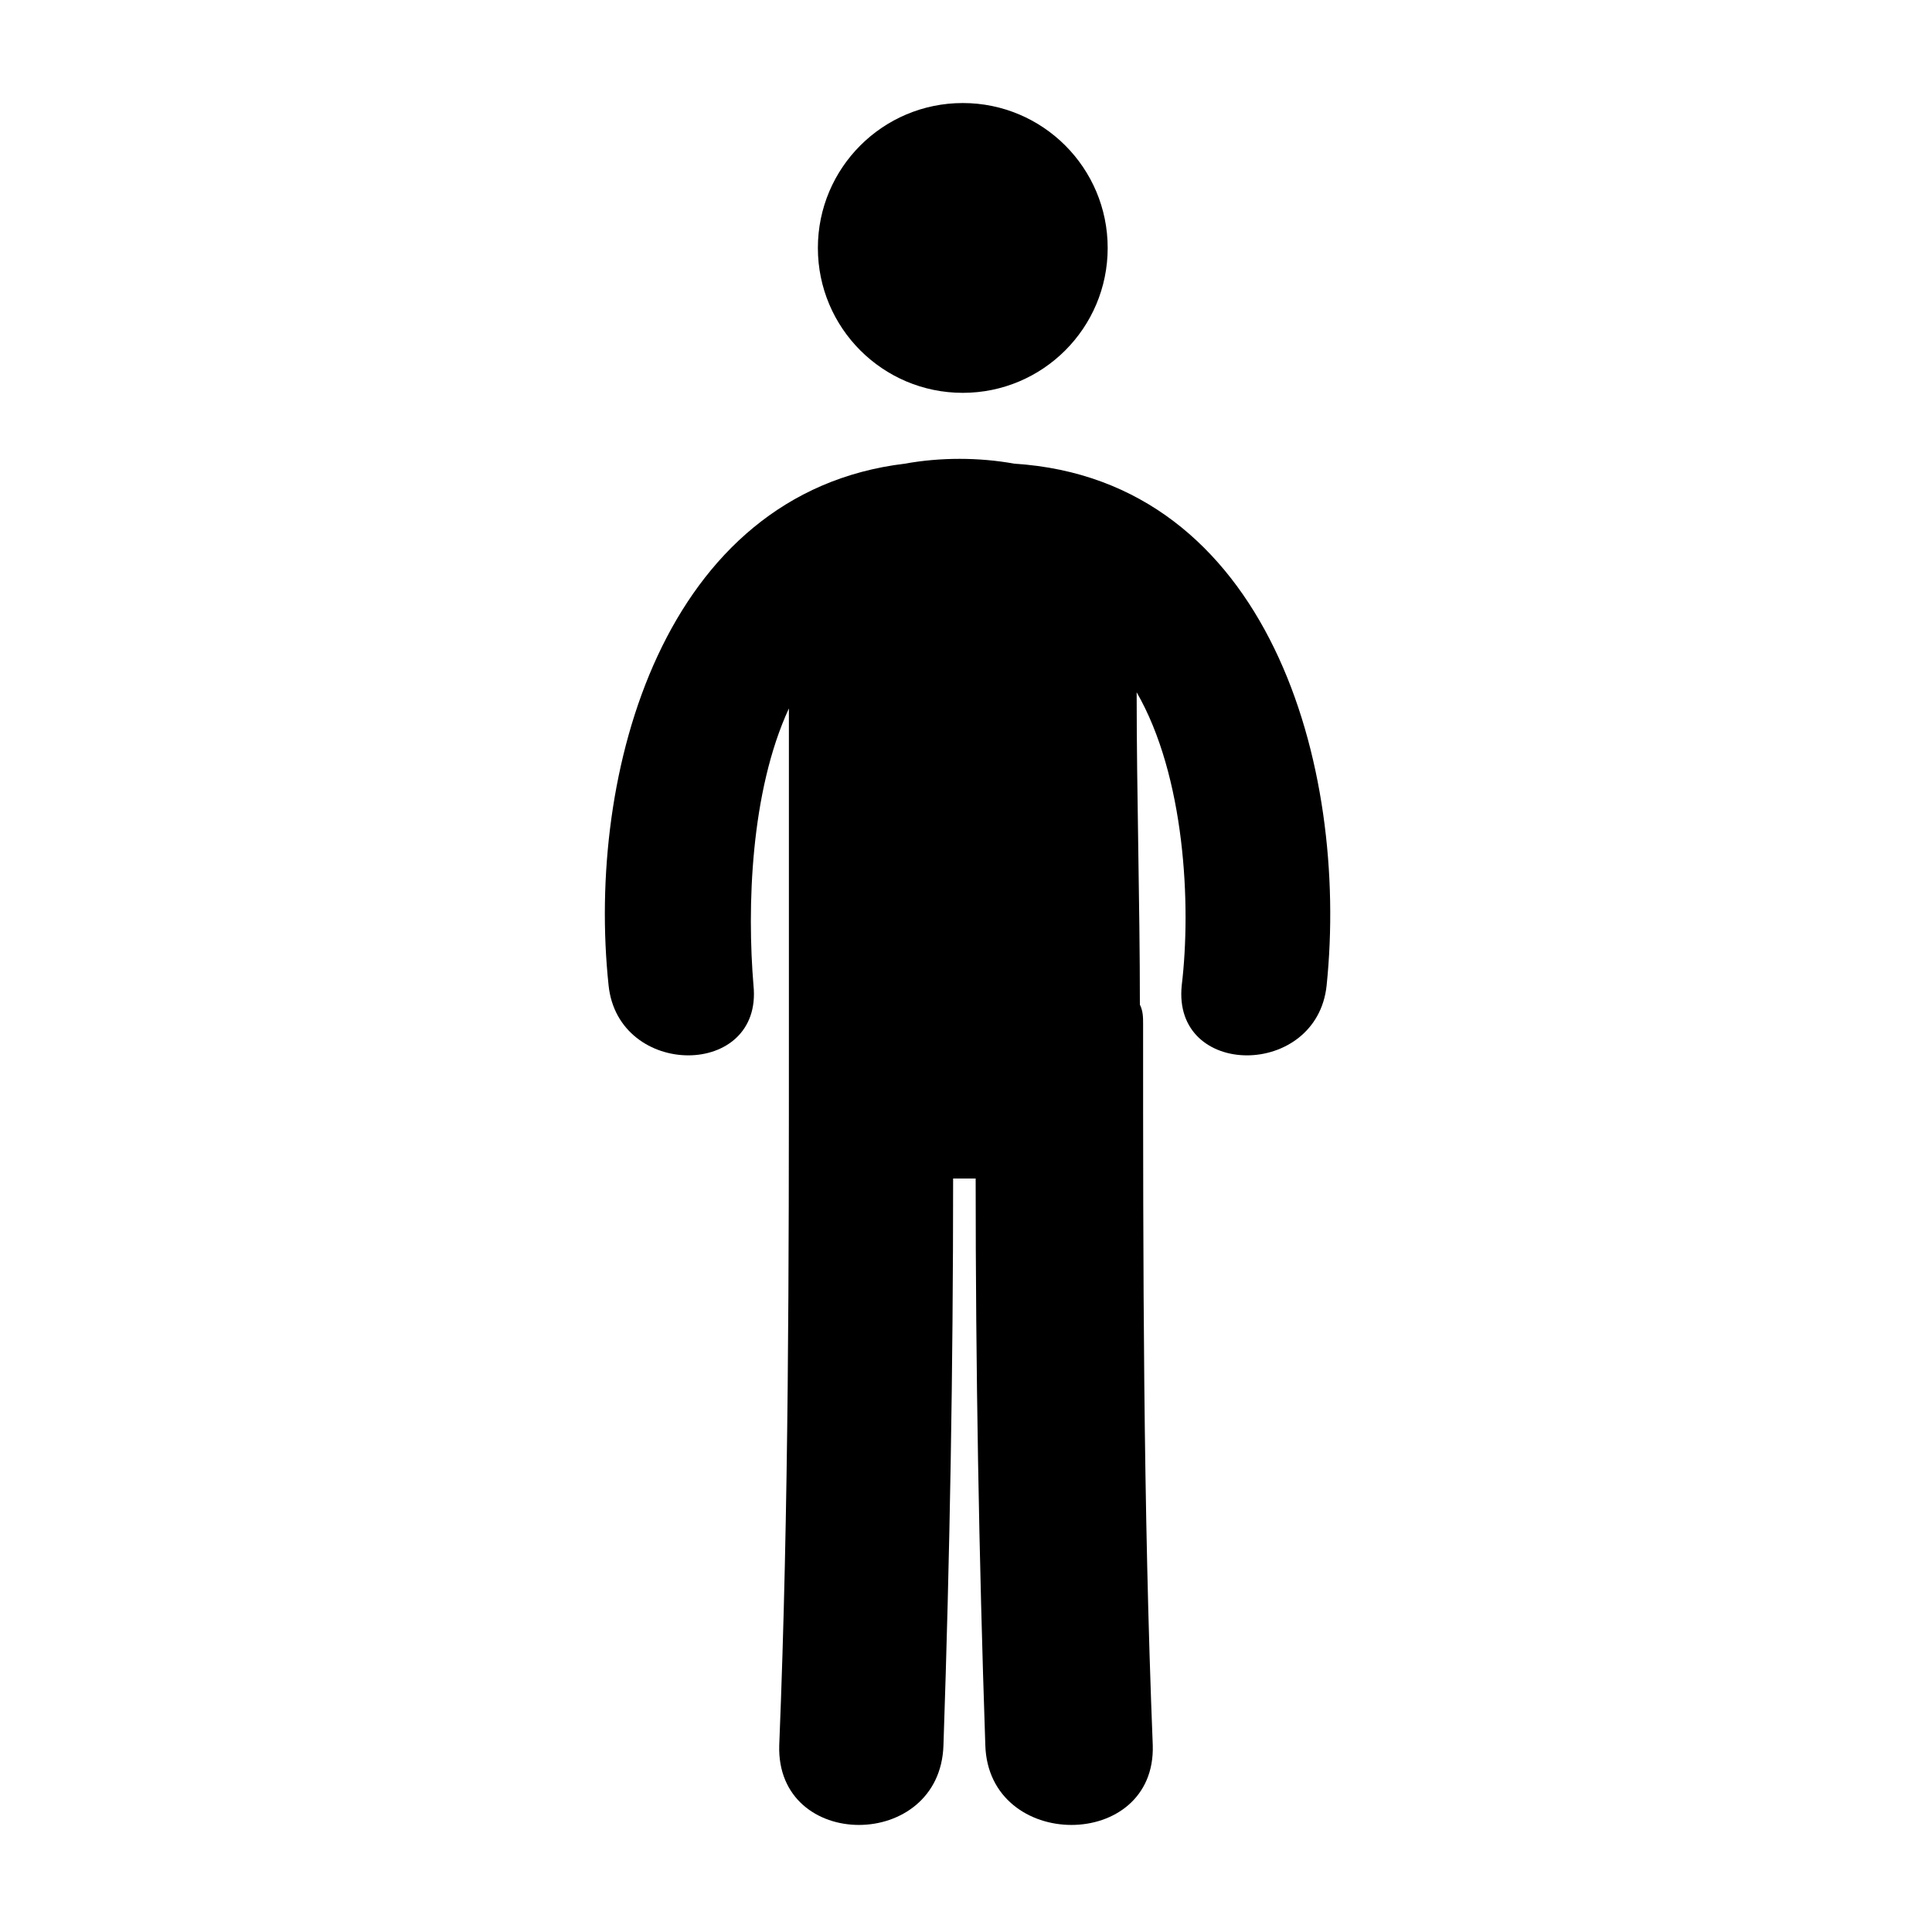 <?xml version="1.0" encoding="utf-8"?>
<!-- Generator: Adobe Illustrator 22.1.0, SVG Export Plug-In . SVG Version: 6.00 Build 0)  -->
<svg version="1.1" id="Capa_1" xmlns="http://www.w3.org/2000/svg" xmlns:xlink="http://www.w3.org/1999/xlink" x="0px" y="0px"
	 viewBox="0 0 60 60" style="enable-background:new 0 0 60 60;" xml:space="preserve">
<style type="text/css">
	.st0{fill:#FFFFFF;}
	.st1{fill:#151515;}
	.st2{fill:#030101;}
	.st3{fill:none;stroke:#000000;stroke-miterlimit:10;}
	.st4{stroke:#000000;stroke-miterlimit:10;}
	.st5{fill:none;stroke:#272525;stroke-width:2;stroke-linecap:round;stroke-linejoin:round;stroke-miterlimit:10;}
	.st6{fill:#272525;stroke:#272525;stroke-width:3;stroke-miterlimit:10;}
	.st7{opacity:0;clip-path:url(#SVGID_2_);fill-rule:evenodd;clip-rule:evenodd;fill:#FFFFFF;}
	.st8{clip-path:url(#SVGID_4_);}
	.st9{clip-path:url(#SVGID_6_);}
	.st10{fill:#211915;}
	.st11{fill:none;}
</style>
<g>
	<g>
		<circle cx="29.9" cy="7.7" r="4.5"/>
		<path d="M31.5,14.4c-1.1-0.2-2.3-0.2-3.4,0c-7.5,0.9-9.9,9.6-9.2,16.2c0.3,2.9,4.8,2.9,4.5,0c-0.2-2.4-0.1-6,1.1-8.6
			c0,3.1,0,6.3,0,9.4c0,0.1,0,0.2,0,0.3c0,0.1,0,0.1,0,0.1c0,7.5,0,15-0.3,22.4c-0.1,3.3,5,3.3,5.1,0c0.2-5.9,0.3-11.7,0.3-17.6
			c0.2,0,0.5,0,0.7,0c0,5.9,0.1,11.7,0.3,17.6c0.1,3.3,5.3,3.3,5.2,0c-0.3-7.5-0.3-14.9-0.3-22.4c0-0.2,0-0.4-0.1-0.6
			c0-3.2-0.1-6.5-0.1-9.7c1.5,2.6,1.7,6.6,1.4,9.1c-0.3,2.9,4.2,2.9,4.5,0C41.9,23.8,39.4,14.9,31.5,14.4z"/>
	</g>
</g>
</svg>
